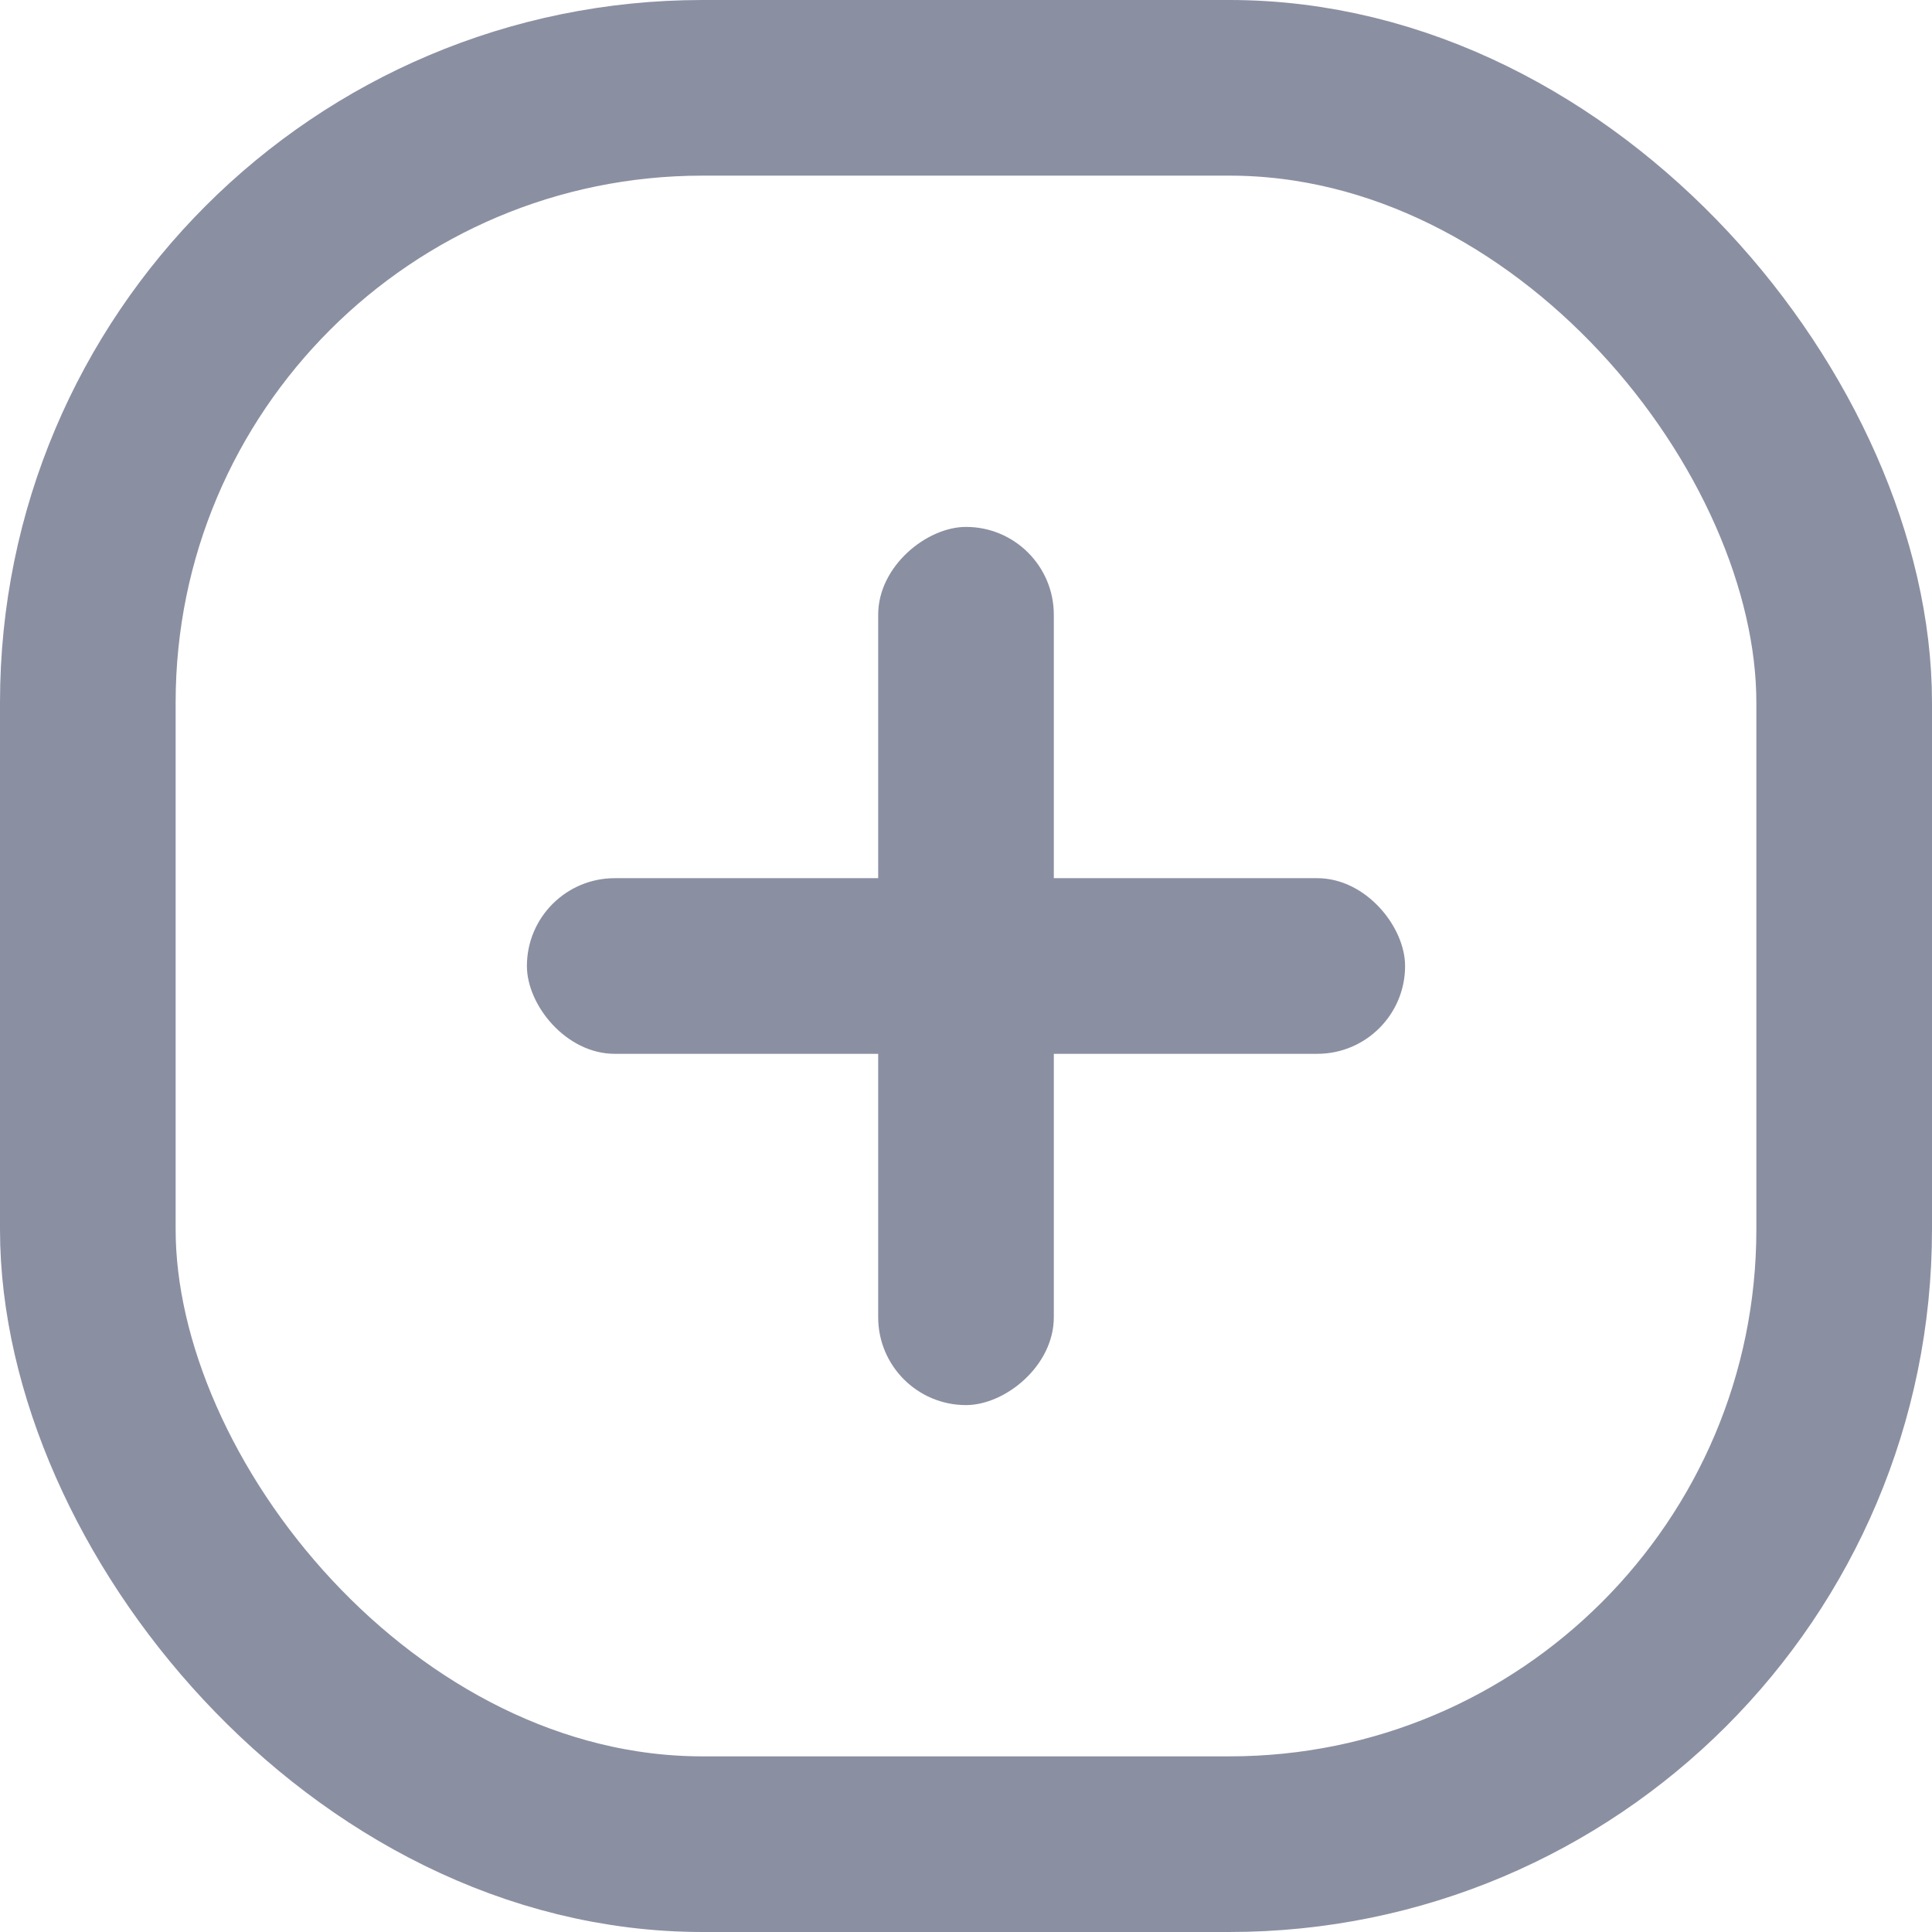 <svg width="22" height="22" viewBox="0 0 22 22" fill="none" xmlns="http://www.w3.org/2000/svg">
<rect x="1" y="1" width="20" height="20" rx="7" stroke="#8B8FA2" stroke-width="2"/>
<rect x="6" y="10" width="10" height="2" rx="1" fill="#8B8FA2"/>
<rect x="12" y="6" width="10" height="2" rx="1" transform="rotate(90 12 6)" fill="#8B8FA2"/>
</svg>
